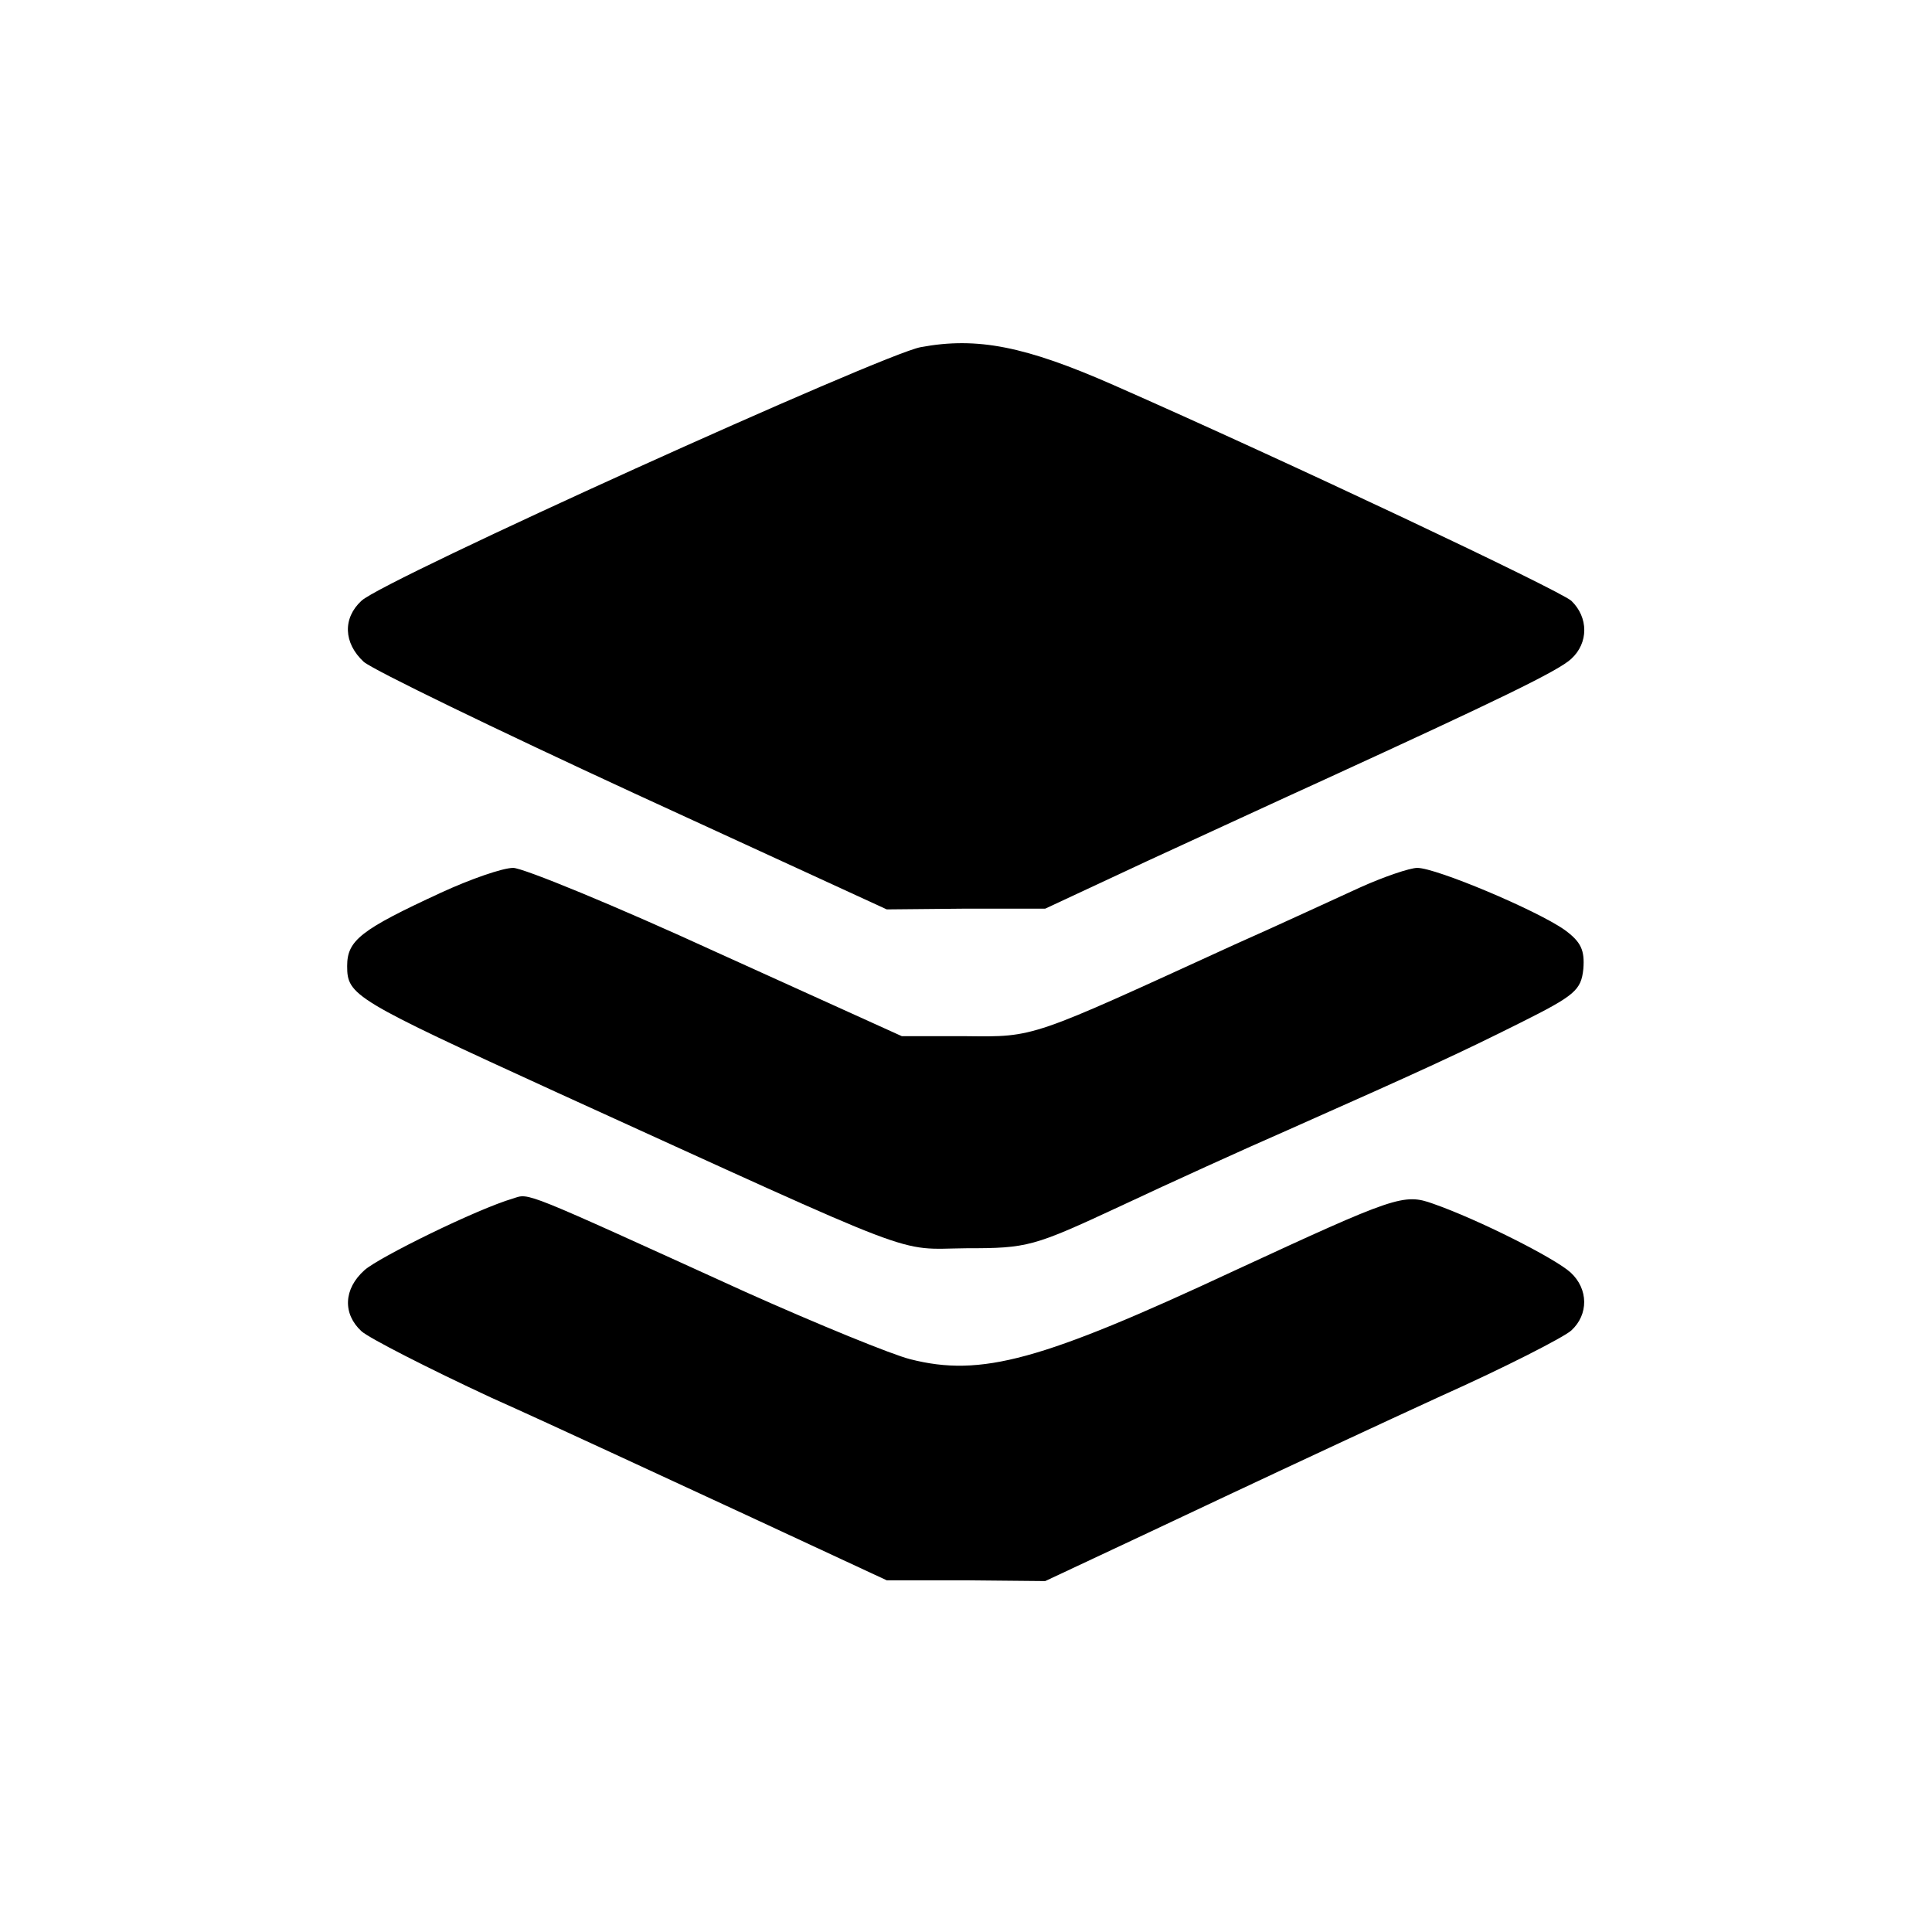 <?xml version="1.0" standalone="no"?>
<!DOCTYPE svg PUBLIC "-//W3C//DTD SVG 20010904//EN"
 "http://www.w3.org/TR/2001/REC-SVG-20010904/DTD/svg10.dtd">
<svg version="1.0" xmlns="http://www.w3.org/2000/svg"
 width="256pt" height="256pt" viewBox="0 0 256 256"
 preserveAspectRatio="xMidYMid meet">
<g transform="translate(0,256) scale(0.1,-0.1)"
fill="#000000" stroke="none">
<path d="M1220 2100 c-50 -9 -711 -308 -741 -336 -25 -23 -24 -56 3 -81 13
-11 174 -89 358 -174 l335 -154 105 1 105 0 135 63 c74 34 180 83 235 108 229
105 310 144 327 160 23 21 23 55 0 77 -18 15 -373 183 -607 286 -116 51 -180
64 -255 50z"/>
<path d="M584 1377 c-106 -49 -124 -63 -124 -97 0 -39 8 -44 279 -168 492
-224 446 -207 541 -206 82 0 89 2 205 56 66 31 165 76 220 100 187 83 230 103
310 143 72 36 80 43 83 71 2 25 -3 36 -25 52 -37 26 -170 82 -195 82 -10 0
-45 -12 -76 -26 -31 -14 -106 -49 -167 -76 -271 -124 -263 -122 -355 -121
l-85 0 -245 111 c-135 62 -257 112 -270 112 -14 0 -57 -15 -96 -33z"/>
<path d="M680 972 c-48 -14 -178 -78 -197 -95 -28 -25 -29 -58 -4 -81 10 -9
88 -49 172 -88 85 -38 237 -109 339 -156 l185 -86 105 0 105 -1 130 61 c72 34
155 73 185 87 30 14 124 58 209 97 85 38 163 78 173 87 23 21 23 55 -1 77 -21
19 -122 70 -182 91 -39 14 -50 10 -264 -89 -255 -119 -335 -141 -429 -117 -24
6 -122 46 -218 89 -299 136 -286 131 -308 124z"/>
</g>
</svg>
